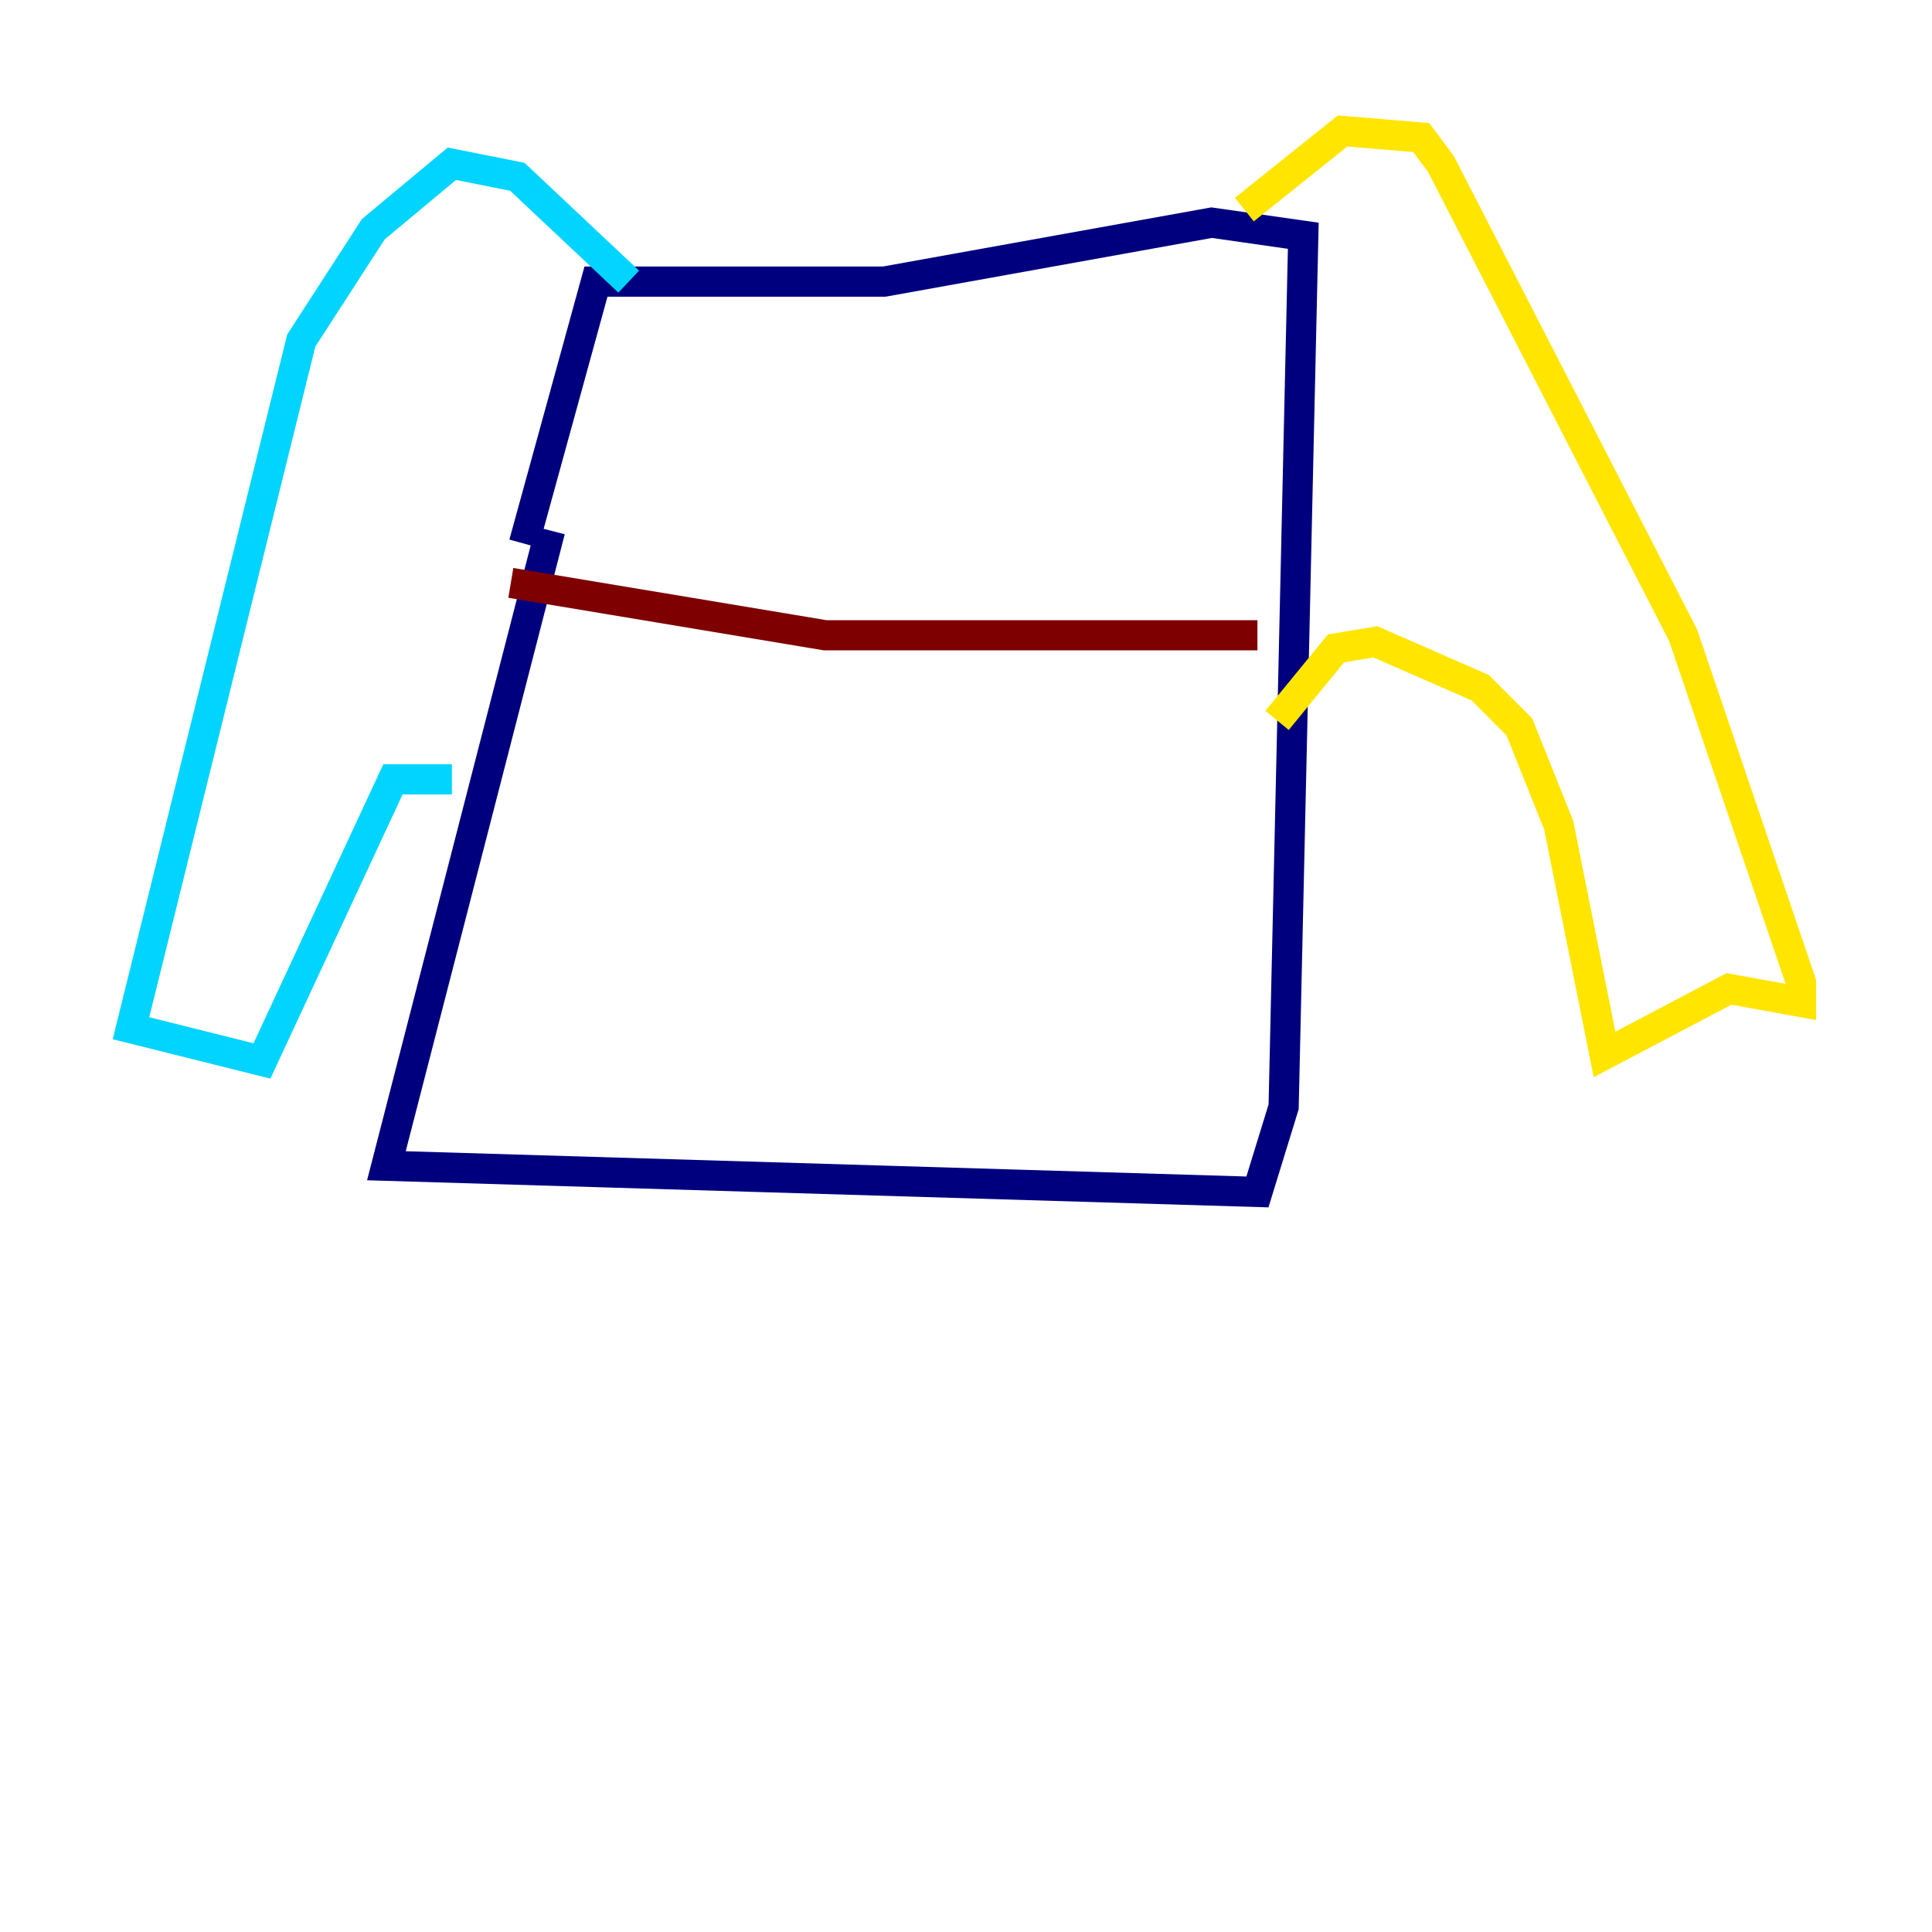 <?xml version="1.0" encoding="utf-8" ?>
<svg baseProfile="tiny" height="128" version="1.2" viewBox="0,0,128,128" width="128" xmlns="http://www.w3.org/2000/svg" xmlns:ev="http://www.w3.org/2001/xml-events" xmlns:xlink="http://www.w3.org/1999/xlink"><defs /><polyline fill="none" points="36.447,35.146 25.6,77.234 83.308,78.969 85.044,73.329 86.346,15.62 80.271,14.752 58.576,18.658 39.485,18.658 34.712,36.014" stroke="#00007f" stroke-width="2" /><polyline fill="none" points="41.654,18.658 34.278,11.715 29.939,10.848 24.732,15.186 19.959,22.563 8.678,68.122 17.356,70.291 26.034,51.634 29.939,51.634" stroke="#00d4ff" stroke-width="2" /><polyline fill="none" points="82.441,13.885 88.949,8.678 94.156,9.112 95.458,10.848 111.512,42.088 119.322,65.085 119.322,66.386 114.549,65.519 106.305,69.858 103.268,54.671 100.664,48.163 98.061,45.559 91.119,42.522 88.515,42.956 84.61,47.729" stroke="#ffe500" stroke-width="2" /><polyline fill="none" points="33.844,38.617 54.671,42.088 83.308,42.088" stroke="#7f0000" stroke-width="2" /></svg>